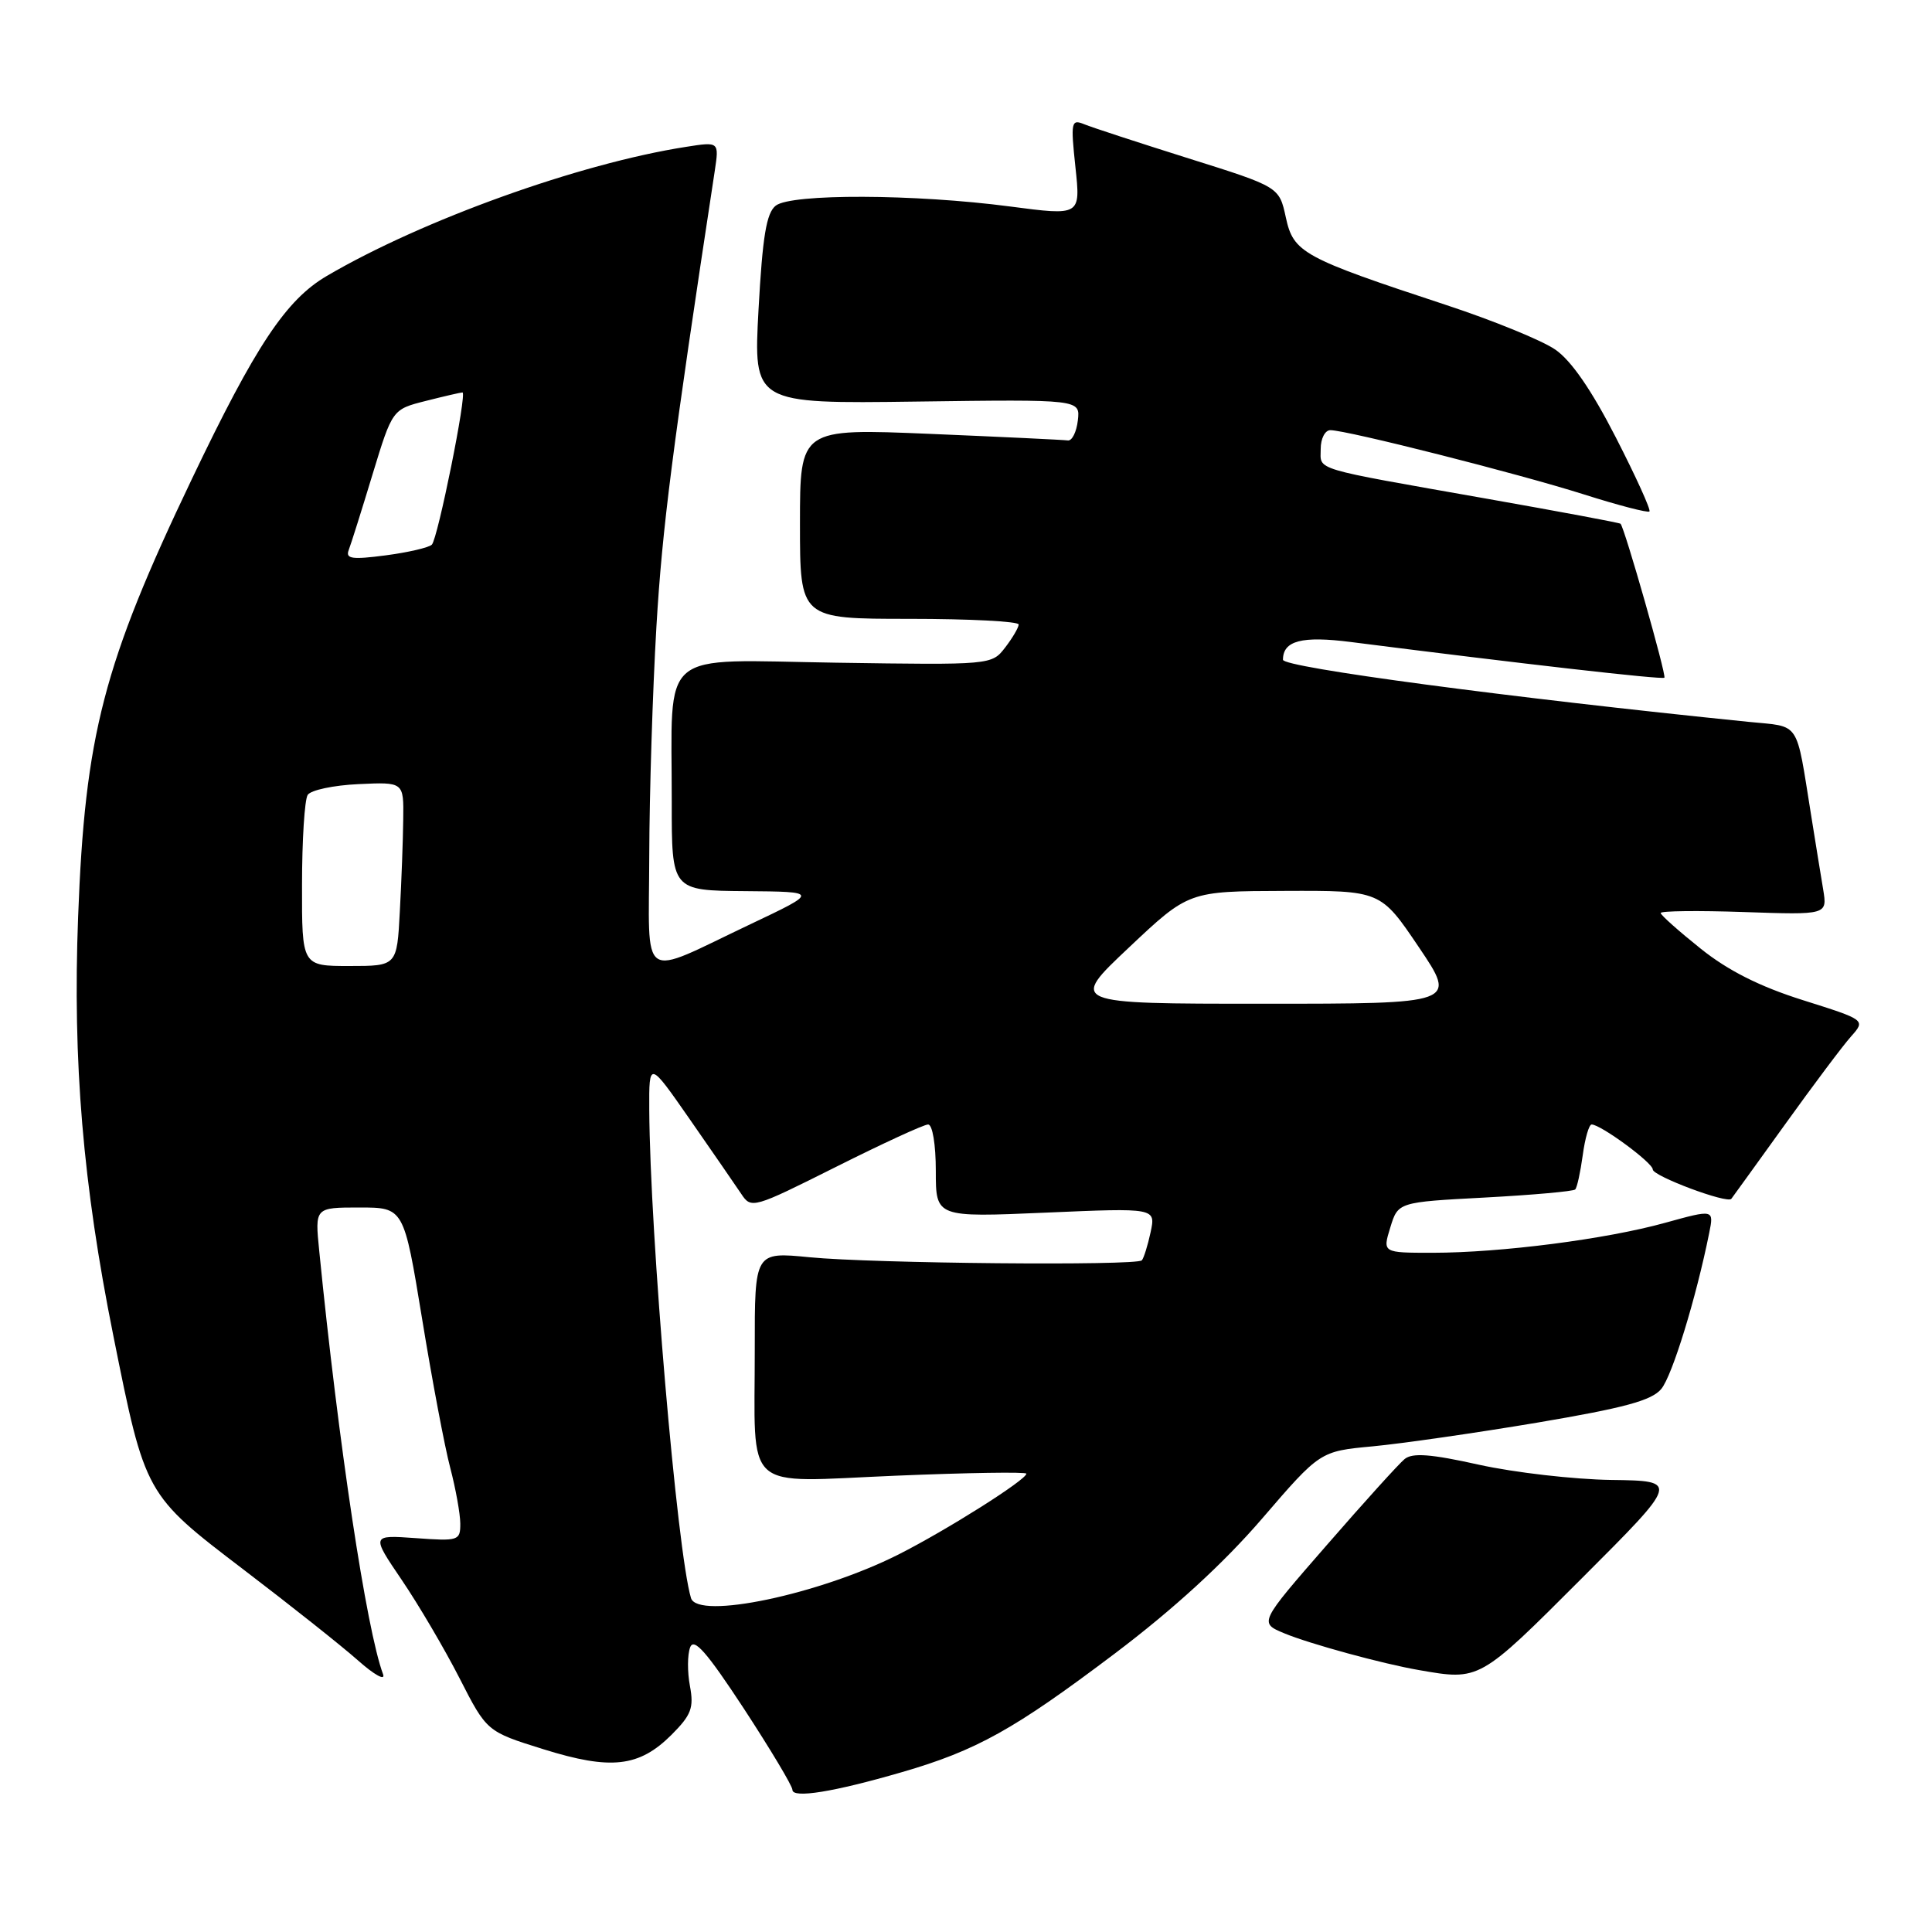 <?xml version="1.0" encoding="UTF-8" standalone="no"?>
<!DOCTYPE svg PUBLIC "-//W3C//DTD SVG 1.1//EN" "http://www.w3.org/Graphics/SVG/1.1/DTD/svg11.dtd" >
<svg xmlns="http://www.w3.org/2000/svg" xmlns:xlink="http://www.w3.org/1999/xlink" version="1.1" viewBox="0 0 256 256">
 <g >
 <path fill="currentColor"
d=" M 119.47 234.83 C 129.40 231.95 134.37 229.18 147.72 219.10 C 155.49 213.23 162.12 207.16 167.21 201.25 C 174.91 192.30 174.91 192.30 181.87 191.65 C 185.70 191.29 195.51 189.88 203.67 188.51 C 215.21 186.56 218.86 185.58 220.13 184.04 C 221.58 182.29 224.74 172.02 226.48 163.37 C 227.11 160.24 227.11 160.24 220.63 162.03 C 212.81 164.20 198.91 165.99 189.84 166.00 C 183.19 166.00 183.19 166.00 184.22 162.65 C 185.25 159.29 185.25 159.29 196.76 158.68 C 203.09 158.34 208.48 157.86 208.72 157.61 C 208.97 157.37 209.41 155.33 209.72 153.08 C 210.02 150.84 210.55 149.00 210.90 149.00 C 212.10 149.00 219.00 154.07 219.00 154.96 C 219.00 155.83 228.87 159.53 229.41 158.85 C 229.56 158.66 232.76 154.22 236.52 149.00 C 240.27 143.78 244.21 138.52 245.28 137.33 C 247.21 135.15 247.21 135.15 238.91 132.53 C 233.19 130.73 228.98 128.61 225.36 125.71 C 222.46 123.39 220.07 121.27 220.05 120.98 C 220.02 120.70 224.98 120.64 231.07 120.85 C 242.13 121.23 242.13 121.23 241.58 117.86 C 241.27 116.01 240.55 111.58 239.98 108.00 C 237.93 95.28 238.65 96.35 231.70 95.65 C 200.02 92.44 170.00 88.44 170.00 87.42 C 170.00 84.89 172.51 84.24 179.00 85.07 C 201.58 87.95 220.25 90.08 220.54 89.80 C 220.84 89.50 215.27 69.94 214.73 69.40 C 214.61 69.27 206.62 67.78 197.00 66.08 C 173.50 61.93 175.00 62.38 175.00 59.48 C 175.00 58.12 175.57 57.00 176.28 57.00 C 178.46 57.00 201.09 62.73 209.84 65.50 C 214.43 66.96 218.36 67.98 218.56 67.77 C 218.77 67.56 216.76 63.14 214.10 57.95 C 210.90 51.70 208.19 47.76 206.08 46.32 C 204.33 45.11 197.86 42.47 191.70 40.44 C 172.61 34.15 171.39 33.49 170.38 28.81 C 169.50 24.76 169.50 24.76 157.50 20.99 C 150.90 18.91 144.67 16.88 143.66 16.46 C 141.94 15.76 141.86 16.15 142.50 22.15 C 143.19 28.59 143.19 28.59 133.84 27.36 C 121.21 25.70 104.84 25.64 102.79 27.25 C 101.55 28.22 101.04 31.33 100.51 41.00 C 99.83 53.50 99.83 53.50 121.48 53.21 C 143.14 52.92 143.14 52.92 142.82 55.71 C 142.64 57.25 142.05 58.43 141.50 58.36 C 140.95 58.28 132.74 57.89 123.25 57.49 C 106.00 56.77 106.00 56.77 106.00 69.39 C 106.00 82.00 106.00 82.00 120.50 82.00 C 128.47 82.00 134.99 82.34 134.98 82.75 C 134.97 83.16 134.16 84.54 133.18 85.81 C 131.41 88.11 131.31 88.12 110.79 87.81 C 86.92 87.45 89.03 85.66 89.01 106.25 C 89.00 118.00 89.00 118.00 98.75 118.08 C 108.50 118.16 108.50 118.16 99.46 122.45 C 84.50 129.54 85.99 130.56 86.03 113.32 C 86.05 105.17 86.48 91.53 86.98 83.00 C 87.76 69.88 89.07 59.66 94.71 22.64 C 95.29 18.77 95.29 18.77 90.90 19.46 C 76.77 21.66 55.97 29.14 43.31 36.56 C 37.90 39.73 33.88 45.77 25.42 63.48 C 13.69 88.02 11.26 97.38 10.35 121.50 C 9.62 140.68 10.98 156.91 15.02 177.00 C 19.25 198.09 19.22 198.03 32.30 208.00 C 38.44 212.68 45.24 218.07 47.42 220.00 C 49.59 221.93 51.09 222.76 50.76 221.85 C 48.56 215.97 44.84 191.29 42.30 165.75 C 41.72 160.00 41.72 160.00 47.62 160.00 C 53.51 160.00 53.51 160.00 55.93 174.75 C 57.25 182.86 58.93 191.75 59.66 194.50 C 60.38 197.25 60.98 200.57 60.99 201.87 C 61.00 204.15 60.76 204.22 55.09 203.81 C 49.19 203.39 49.19 203.39 53.22 209.33 C 55.44 212.60 58.89 218.46 60.88 222.35 C 64.50 229.44 64.50 229.44 72.00 231.78 C 80.96 234.58 84.69 234.15 88.99 229.86 C 91.60 227.24 91.96 226.30 91.42 223.40 C 91.07 221.54 91.08 219.24 91.45 218.28 C 91.95 216.96 93.65 218.91 98.56 226.39 C 102.10 231.81 105.00 236.65 105.00 237.16 C 105.00 238.33 110.46 237.45 119.47 234.83 Z  M 209.62 209.11 C 222.51 196.22 222.51 196.22 213.51 196.10 C 208.55 196.03 200.68 195.12 196.00 194.09 C 189.59 192.66 187.16 192.48 186.12 193.33 C 185.36 193.95 180.71 199.09 175.79 204.75 C 166.83 215.03 166.83 215.03 170.17 216.42 C 173.47 217.80 183.18 220.46 188.00 221.29 C 196.08 222.70 195.98 222.76 209.62 209.11 Z  M 91.56 211.75 C 89.72 205.66 86.12 163.51 86.03 147.03 C 86.00 140.55 86.00 140.55 91.42 148.34 C 94.40 152.63 97.46 157.06 98.21 158.18 C 99.54 160.20 99.77 160.13 110.77 154.62 C 116.93 151.53 122.42 149.00 122.98 149.00 C 123.56 149.00 124.00 151.65 124.00 155.16 C 124.00 161.31 124.00 161.31 138.57 160.68 C 153.15 160.05 153.15 160.05 152.46 163.28 C 152.08 165.05 151.55 166.72 151.30 167.00 C 150.60 167.74 115.63 167.42 107.25 166.59 C 100.00 165.88 100.00 165.88 100.01 178.69 C 100.03 198.10 98.13 196.39 118.65 195.54 C 128.19 195.14 136.00 195.02 136.00 195.27 C 136.00 196.08 125.44 202.75 119.05 205.98 C 108.56 211.27 92.44 214.66 91.56 211.75 Z  M 149.59 125.55 C 157.50 118.09 157.50 118.09 170.22 118.05 C 182.94 118.00 182.94 118.00 188.00 125.50 C 193.06 133.00 193.06 133.00 167.37 133.00 C 141.68 133.00 141.68 133.00 149.59 125.55 Z  M 40.02 117.25 C 40.02 111.34 40.36 105.98 40.77 105.33 C 41.18 104.69 44.21 104.05 47.51 103.90 C 53.50 103.62 53.50 103.62 53.43 108.56 C 53.40 111.28 53.20 116.76 52.98 120.75 C 52.60 128.00 52.60 128.00 46.30 128.00 C 40.00 128.00 40.00 128.00 40.02 117.25 Z  M 46.20 72.90 C 46.50 72.13 47.92 67.62 49.36 62.87 C 51.99 54.24 51.99 54.24 56.44 53.12 C 58.88 52.50 61.06 52.00 61.28 52.00 C 61.92 52.00 58.01 71.39 57.22 72.17 C 56.82 72.56 54.06 73.20 51.09 73.59 C 46.66 74.17 45.77 74.05 46.20 72.90 Z "/>
</g>
</svg>